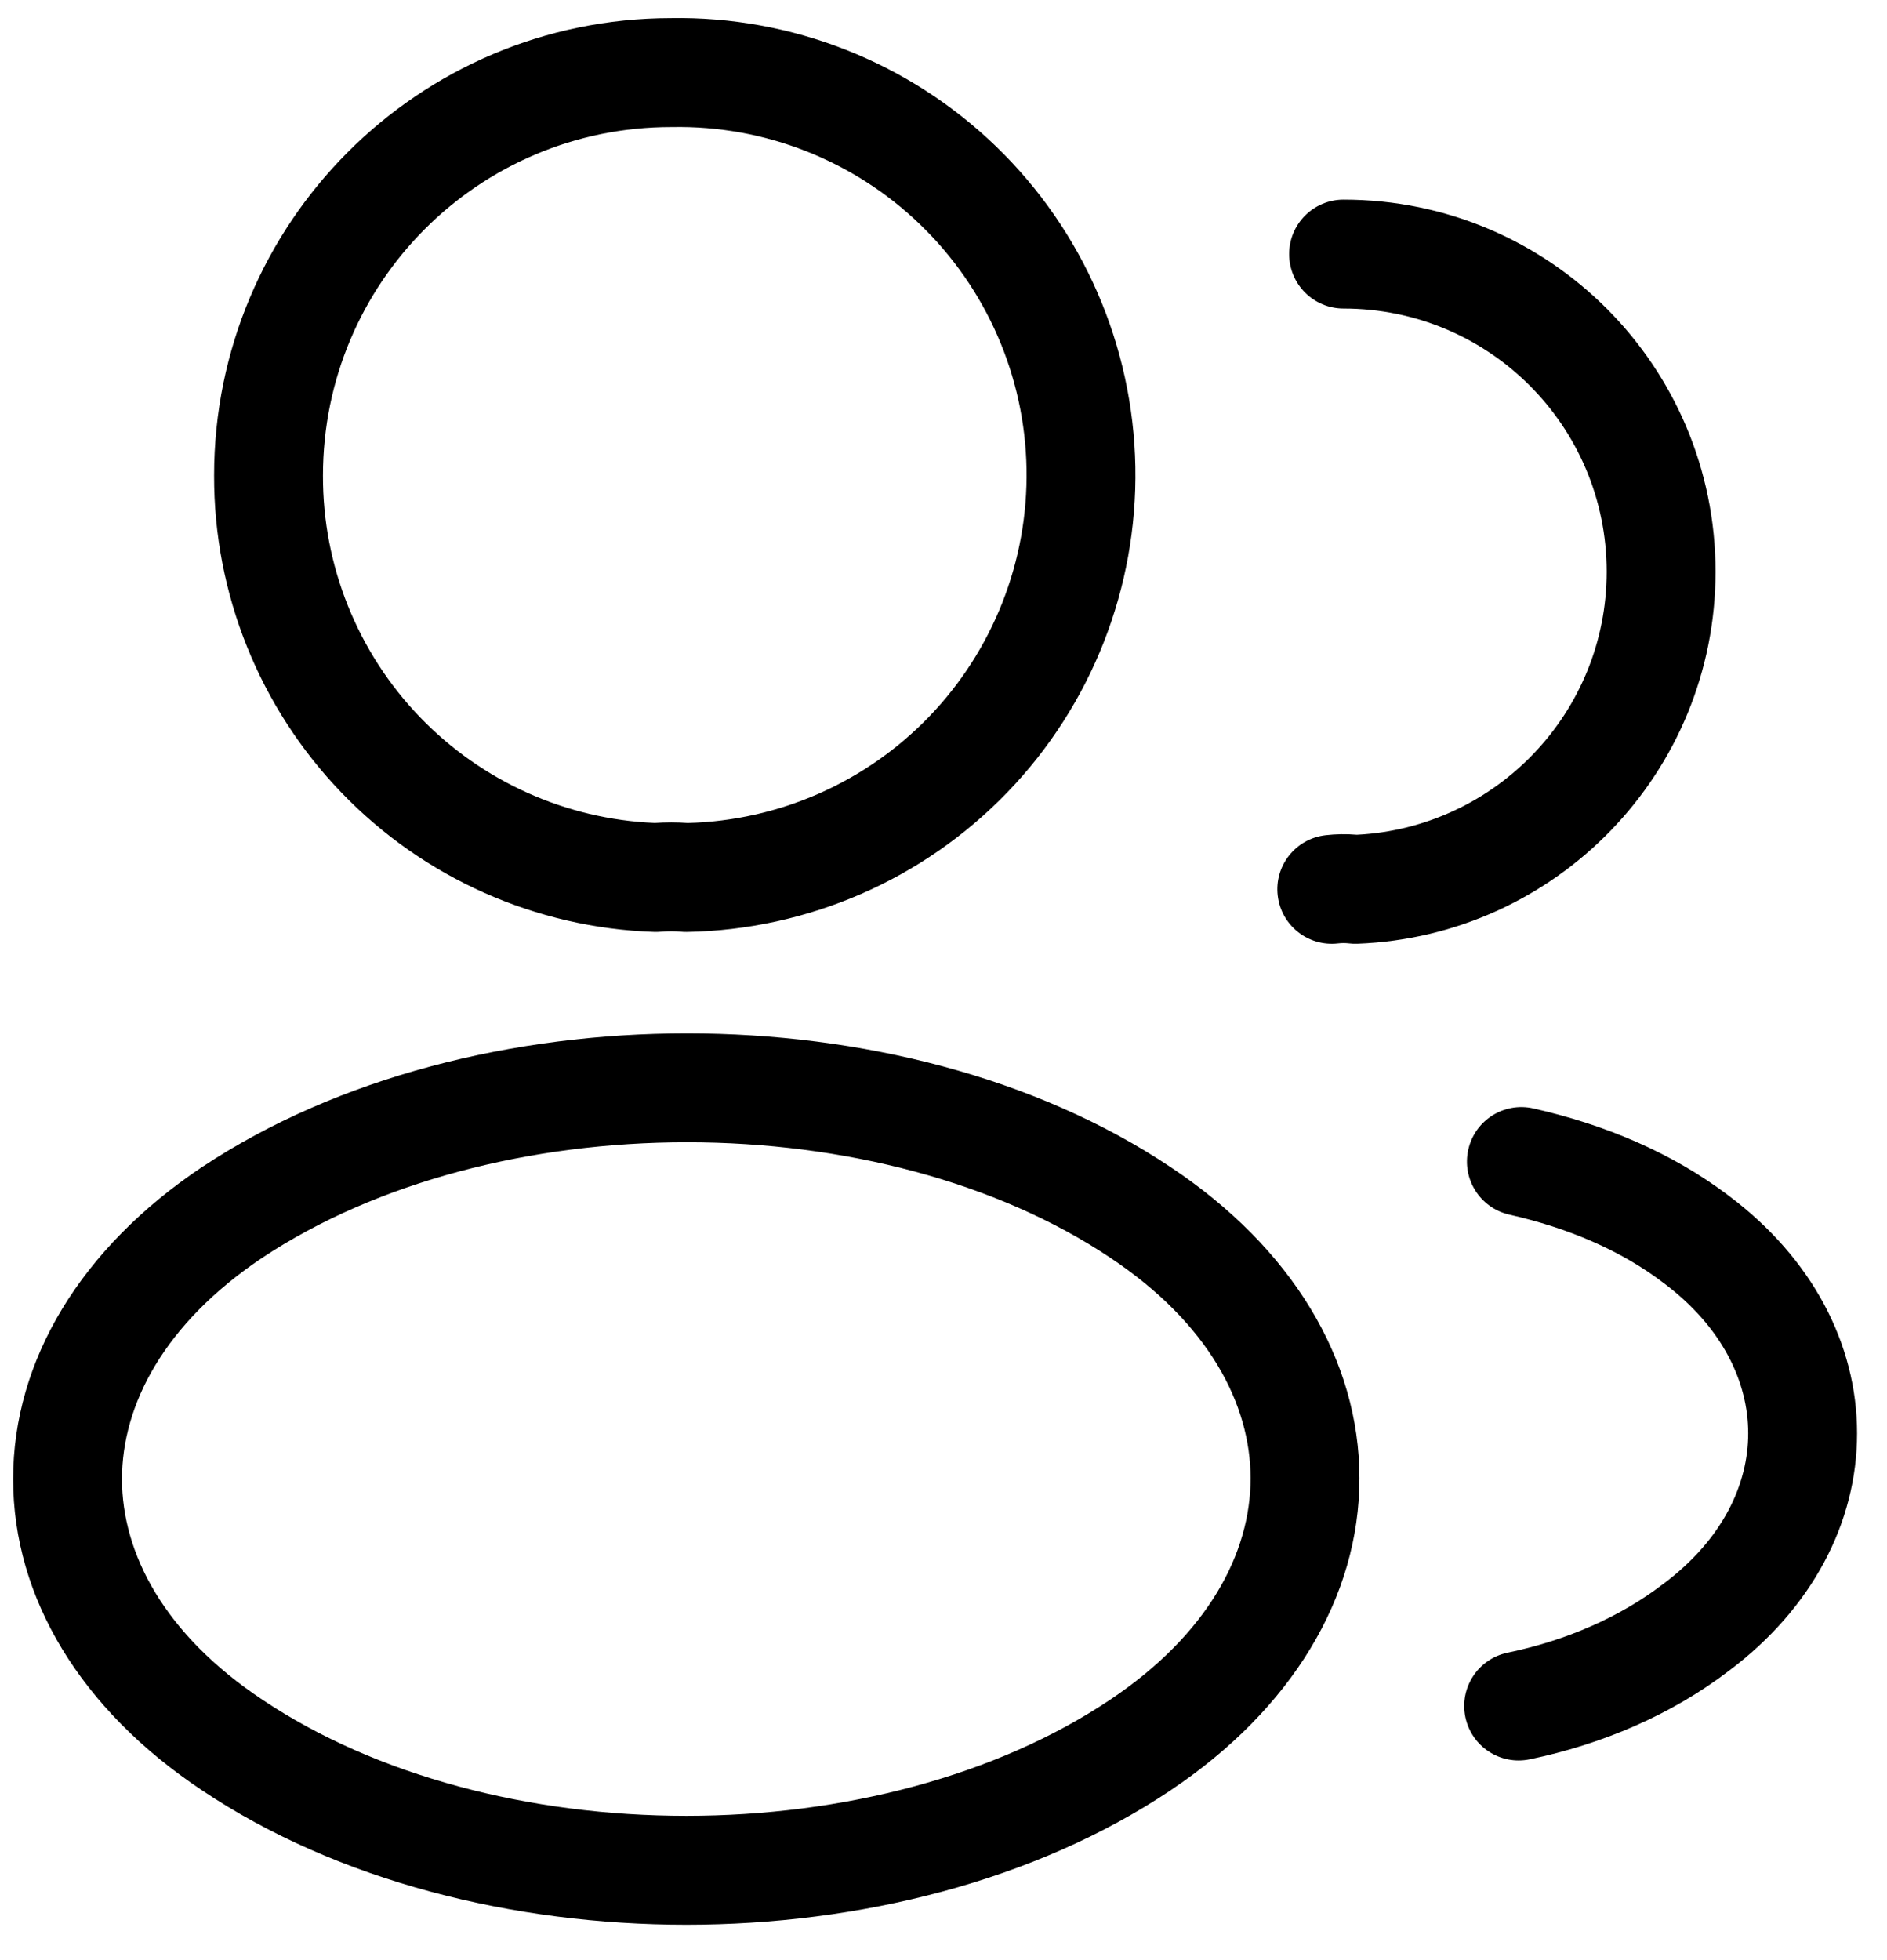 <svg width="52" height="54" viewBox="0 0 52 54" fill="none" xmlns="http://www.w3.org/2000/svg">
<path fill-rule="evenodd" clip-rule="evenodd" d="M25.357 6.186C23.527 4.42 21.07 3.454 18.527 3.5L18.5 3.5C13.18 3.5 8.9 7.801 8.9 13.1L8.9 13.104C8.893 15.585 9.852 17.972 11.574 19.759C13.277 21.525 15.593 22.568 18.043 22.672C18.34 22.651 18.657 22.65 18.95 22.673C21.464 22.608 23.854 21.557 25.602 19.745C27.367 17.914 28.333 15.457 28.288 12.914C28.242 10.372 27.188 7.951 25.357 6.186ZM18.486 0.5C21.82 0.443 25.04 1.711 27.44 4.026C29.843 6.344 31.227 9.522 31.287 12.86C31.347 16.199 30.079 19.424 27.761 21.827C25.443 24.23 22.265 25.614 18.927 25.675C18.868 25.676 18.809 25.673 18.75 25.667C18.604 25.653 18.4 25.651 18.211 25.669C18.148 25.674 18.086 25.676 18.024 25.674C14.765 25.563 11.677 24.189 9.414 21.841C7.151 19.493 5.891 16.358 5.9 13.098C5.901 6.152 11.513 0.507 18.486 0.5ZM35.525 7C35.525 6.171 36.196 5.5 37.025 5.5C42.706 5.5 47.275 10.099 47.275 15.75C47.275 21.286 42.883 25.794 37.406 25.999C37.33 26.002 37.253 25.999 37.177 25.99C37.076 25.978 36.974 25.978 36.872 25.99C36.049 26.085 35.305 25.495 35.21 24.672C35.114 23.849 35.704 23.105 36.527 23.01C36.814 22.977 37.103 22.972 37.391 22.997C41.219 22.802 44.275 19.631 44.275 15.75C44.275 11.751 41.044 8.5 37.025 8.5C36.196 8.5 35.525 7.828 35.525 7ZM18.931 28.469C23.695 28.469 28.534 29.665 32.258 32.153C35.595 34.373 37.462 37.453 37.462 40.728C37.462 44.002 35.595 47.088 32.259 49.321L32.259 49.322C28.523 51.821 23.678 53.025 18.912 53.025C14.147 53.025 9.303 51.822 5.567 49.322C2.23 47.102 0.362 44.022 0.362 40.747C0.362 37.472 2.23 34.386 5.565 32.153L5.571 32.15C9.318 29.665 14.167 28.469 18.931 28.469ZM7.231 34.648C4.519 36.465 3.362 38.703 3.362 40.747C3.362 42.79 4.519 45.022 7.231 46.826L7.234 46.828C10.373 48.928 14.603 50.025 18.912 50.025C23.221 50.025 27.451 48.929 30.59 46.828C33.305 45.011 34.462 42.772 34.462 40.728C34.462 38.685 33.306 36.453 30.594 34.649L30.592 34.647C27.466 32.559 23.242 31.469 18.931 31.469C14.622 31.469 10.384 32.559 7.231 34.648ZM40.462 31.67C40.644 30.862 41.446 30.354 42.255 30.537C44.188 30.972 46.073 31.747 47.655 32.954C49.927 34.66 51.175 37.018 51.175 39.487C51.175 41.956 49.928 44.314 47.657 46.02C46.054 47.249 44.14 48.055 42.156 48.468C41.345 48.637 40.55 48.117 40.381 47.306C40.212 46.495 40.733 45.7 41.544 45.531C43.157 45.195 44.641 44.553 45.836 43.635L45.85 43.625C47.474 42.406 48.175 40.891 48.175 39.487C48.175 38.084 47.474 36.568 45.85 35.35L45.839 35.342L45.839 35.342C44.673 34.451 43.209 33.827 41.595 33.463C40.787 33.281 40.279 32.478 40.462 31.67Z" fill="black"/>
</svg>
